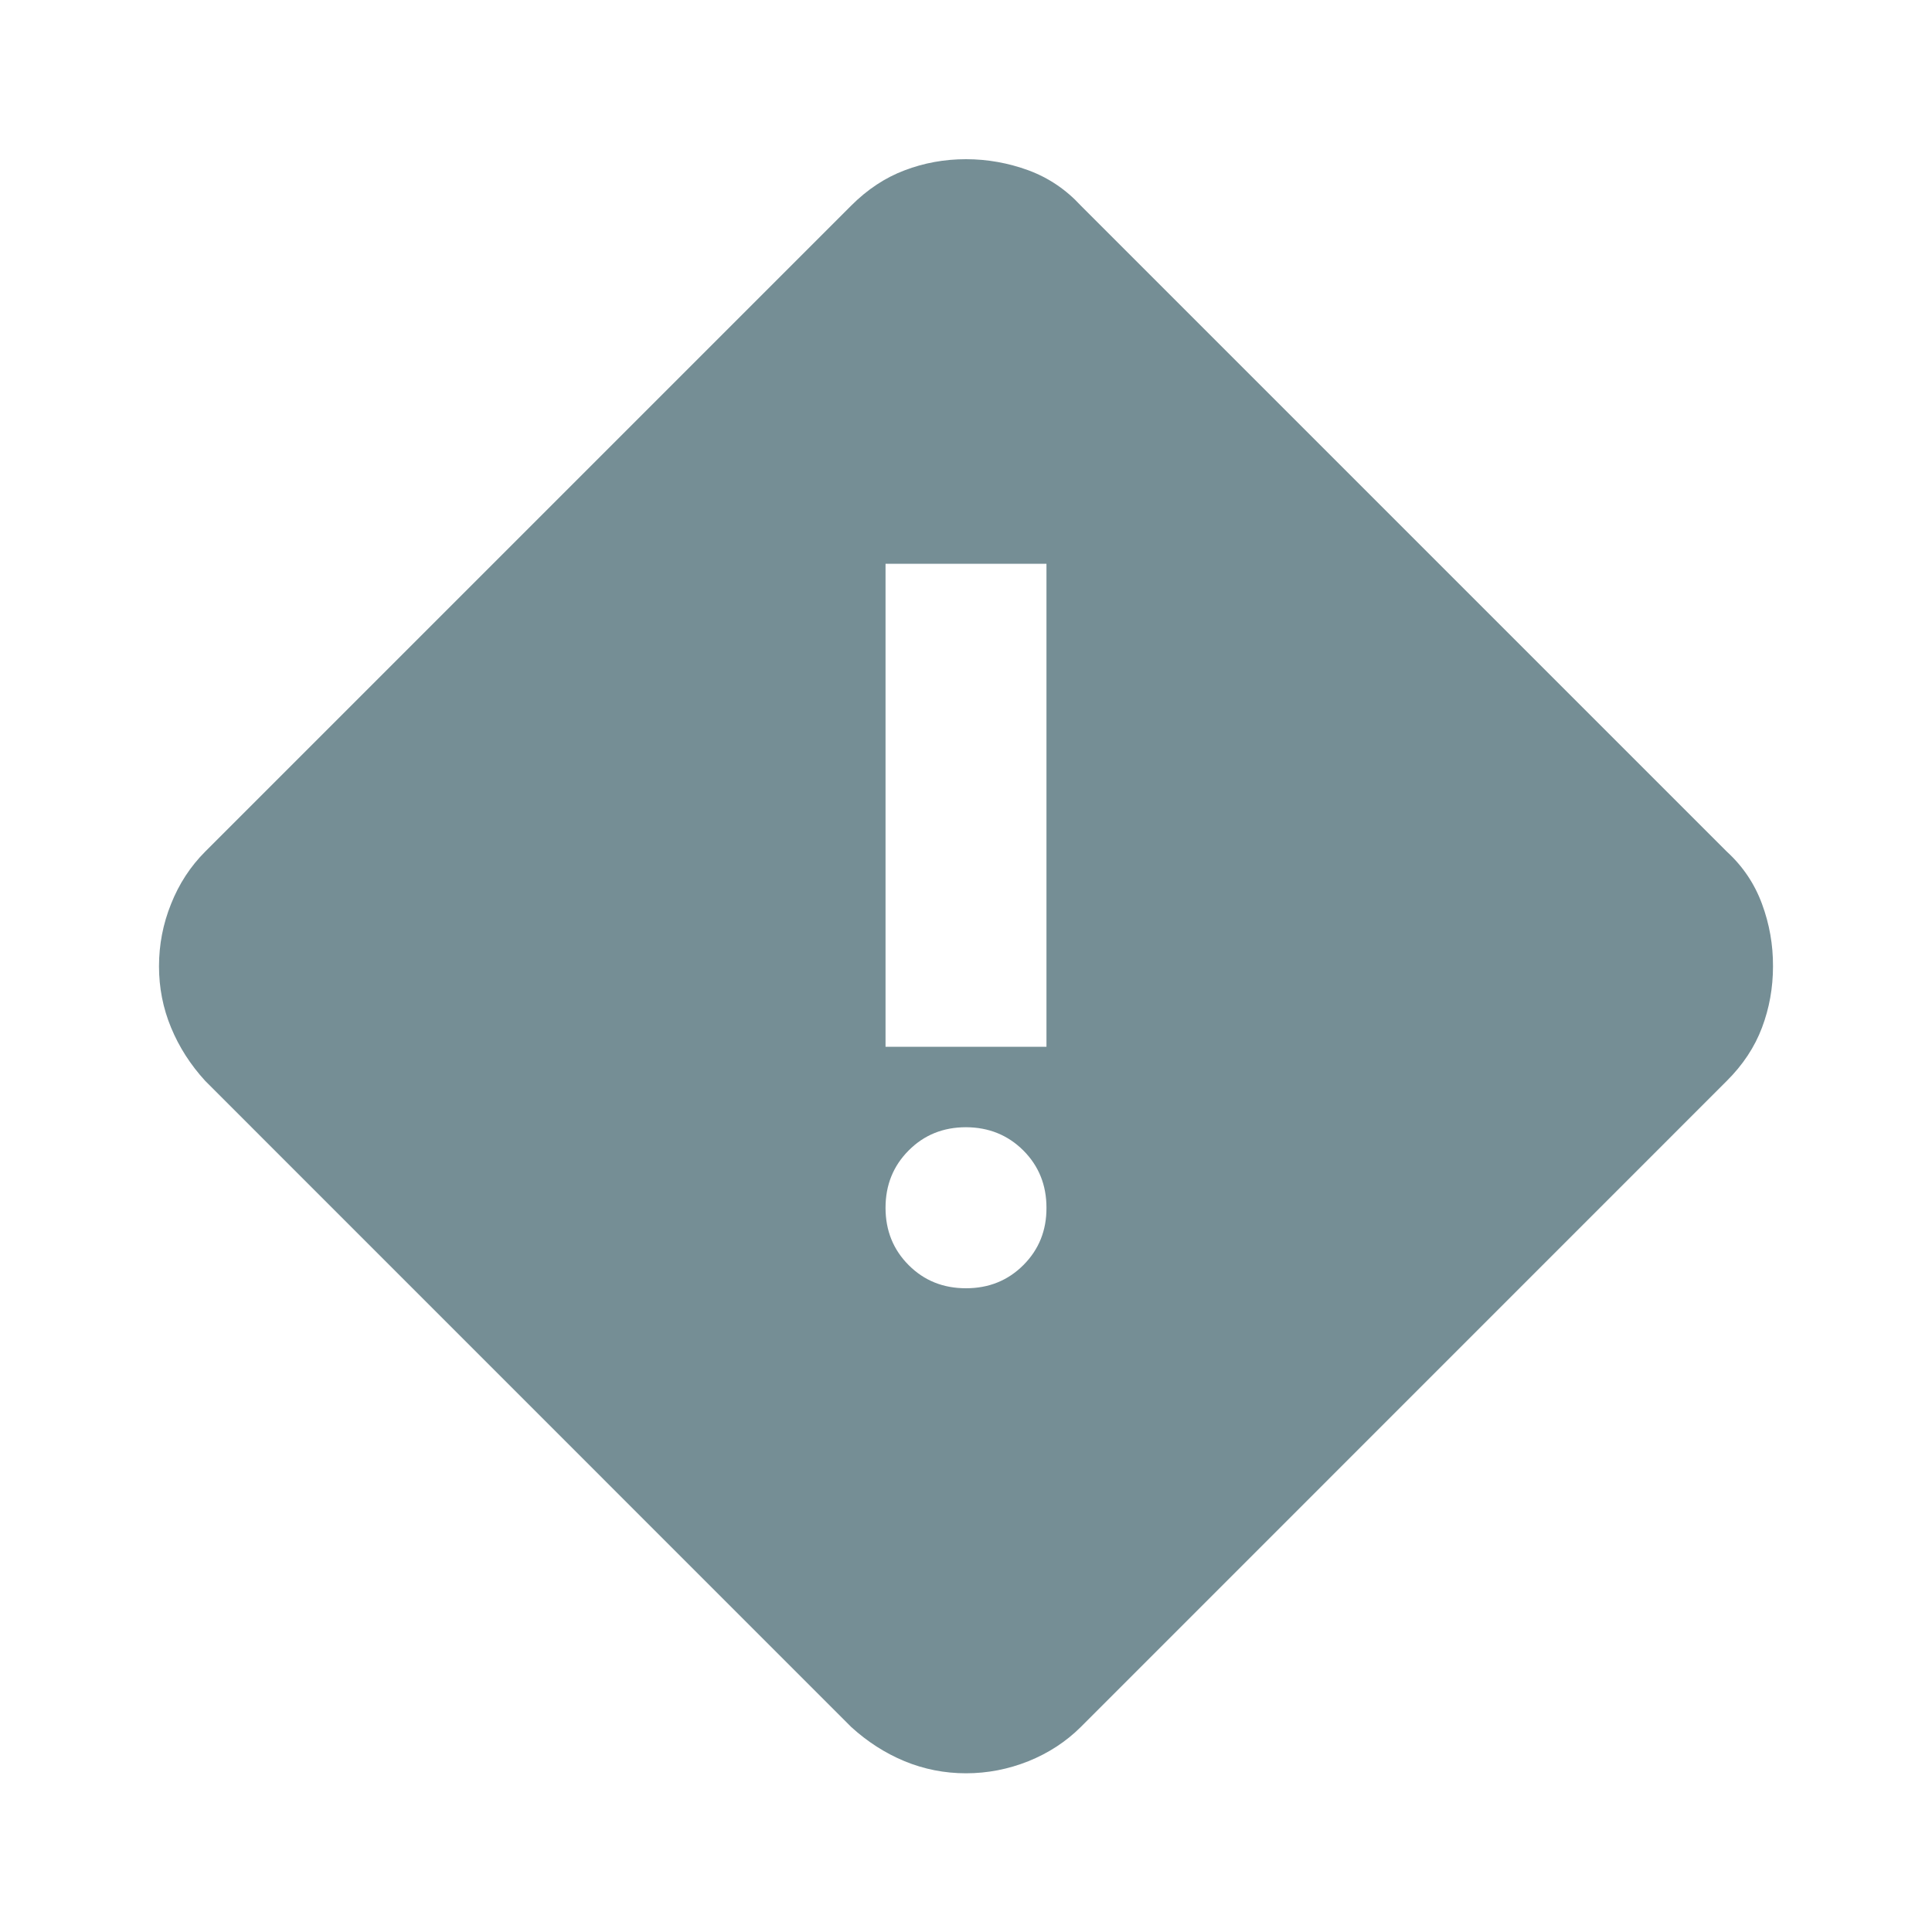 <svg width="20" height="20" viewBox="0 0 20 20" fill="none" xmlns="http://www.w3.org/2000/svg">
<path d="M10 18.357C9.778 18.357 9.566 18.315 9.364 18.232C9.162 18.148 8.979 18.03 8.812 17.878L2.125 11.19C1.972 11.023 1.854 10.839 1.771 10.638C1.687 10.436 1.646 10.224 1.646 10.003C1.646 9.78 1.687 9.565 1.771 9.357C1.854 9.148 1.972 8.968 2.125 8.815L8.812 2.128C8.979 1.961 9.163 1.839 9.365 1.763C9.567 1.686 9.778 1.648 10 1.648C10.222 1.648 10.438 1.687 10.646 1.763C10.854 1.84 11.035 1.962 11.188 2.128L17.875 8.815C18.042 8.968 18.163 9.148 18.24 9.357C18.317 9.565 18.355 9.78 18.354 10.003C18.354 10.225 18.316 10.437 18.24 10.638C18.164 10.84 18.042 11.024 17.875 11.19L11.188 17.878C11.035 18.03 10.854 18.148 10.646 18.232C10.438 18.315 10.222 18.357 10 18.357ZM9.167 10.836H10.833V5.836H9.167V10.836ZM10 13.336C10.236 13.336 10.434 13.256 10.594 13.096C10.754 12.936 10.834 12.738 10.833 12.503C10.833 12.267 10.753 12.069 10.593 11.909C10.433 11.75 10.236 11.67 10 11.669C9.764 11.669 9.566 11.749 9.407 11.909C9.247 12.069 9.167 12.267 9.167 12.503C9.167 12.739 9.247 12.937 9.407 13.097C9.567 13.257 9.764 13.336 10 13.336Z" fill="#758E95"/>
</svg>
